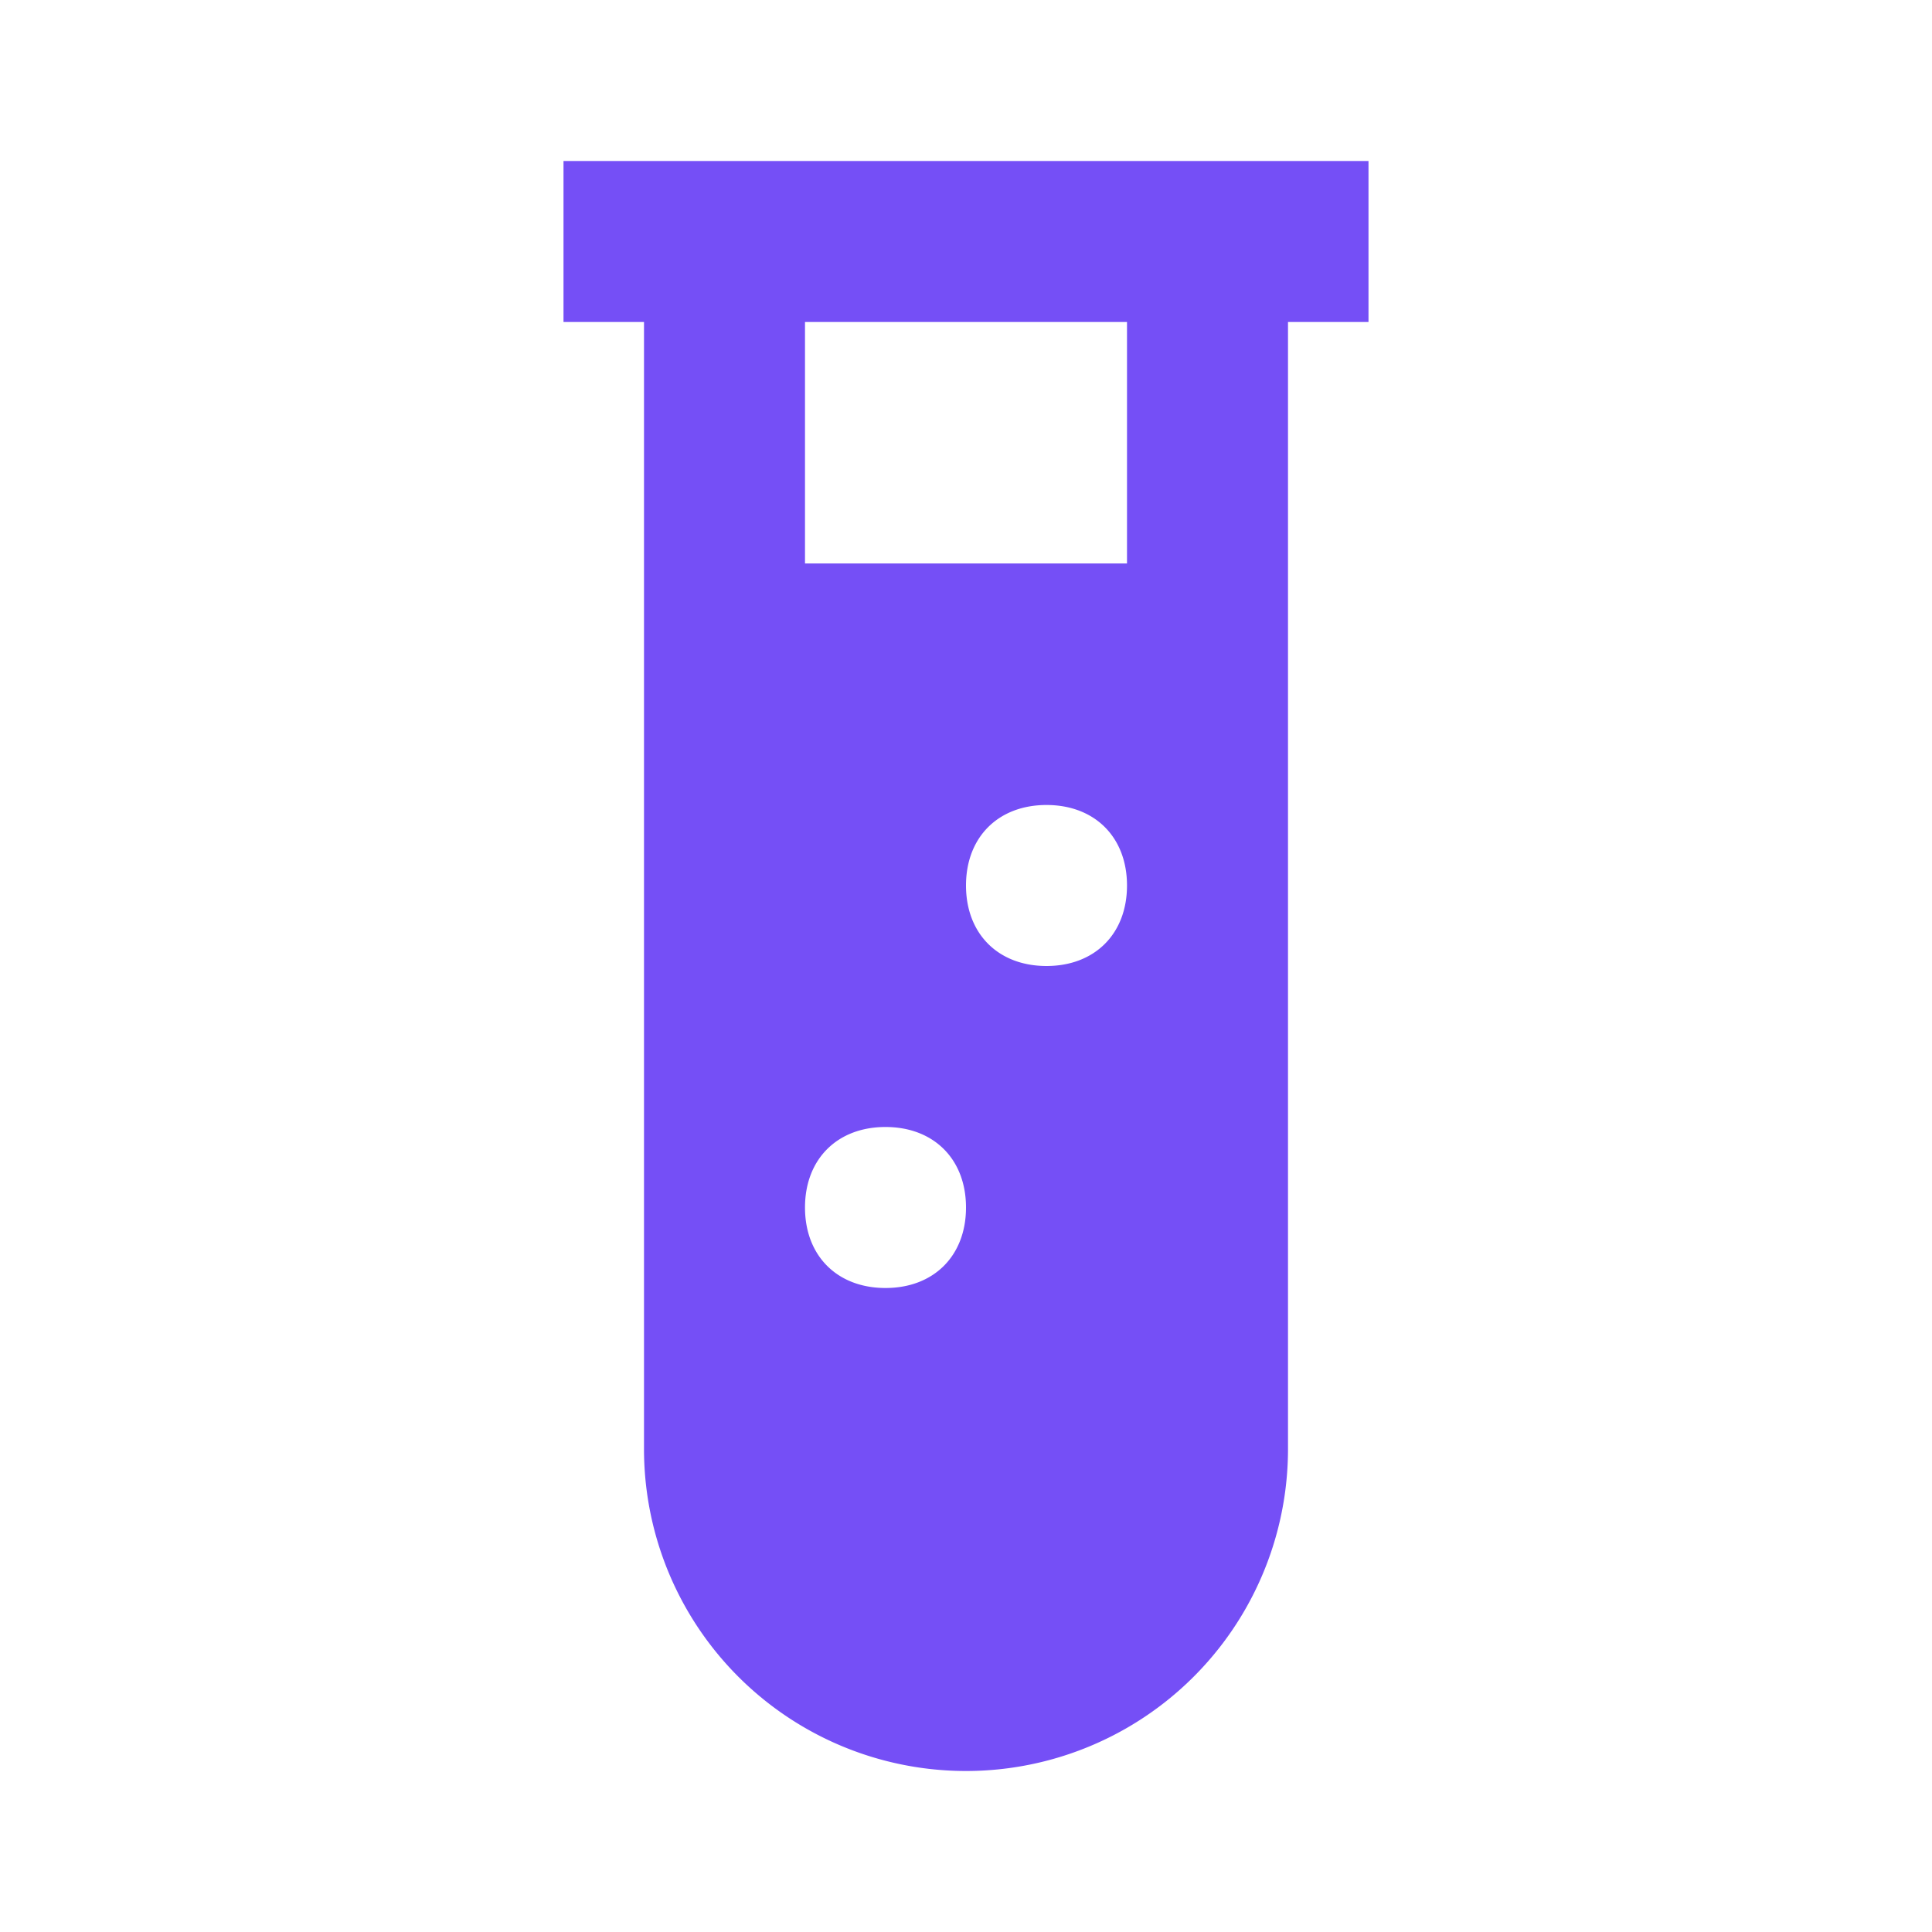 <svg xmlns="http://www.w3.org/2000/svg" width="28px" height="28px"  
fill="rgb(117, 79, 246)"
viewBox="0 0 24 24"><path d="M7 2v2h1v14a4 4 0 0 0 4 4 4 4 0 0 0 4-4V4h1V2H7m4 14c-.6 0-1-.4-1-1s.4-1 1-1 1 .4 1 1-.4 1-1 1m2-4c-.6 0-1-.4-1-1s.4-1 1-1 1 .4 1 1-.4 1-1 1m1-5h-4V4h4v3Z"/></svg>